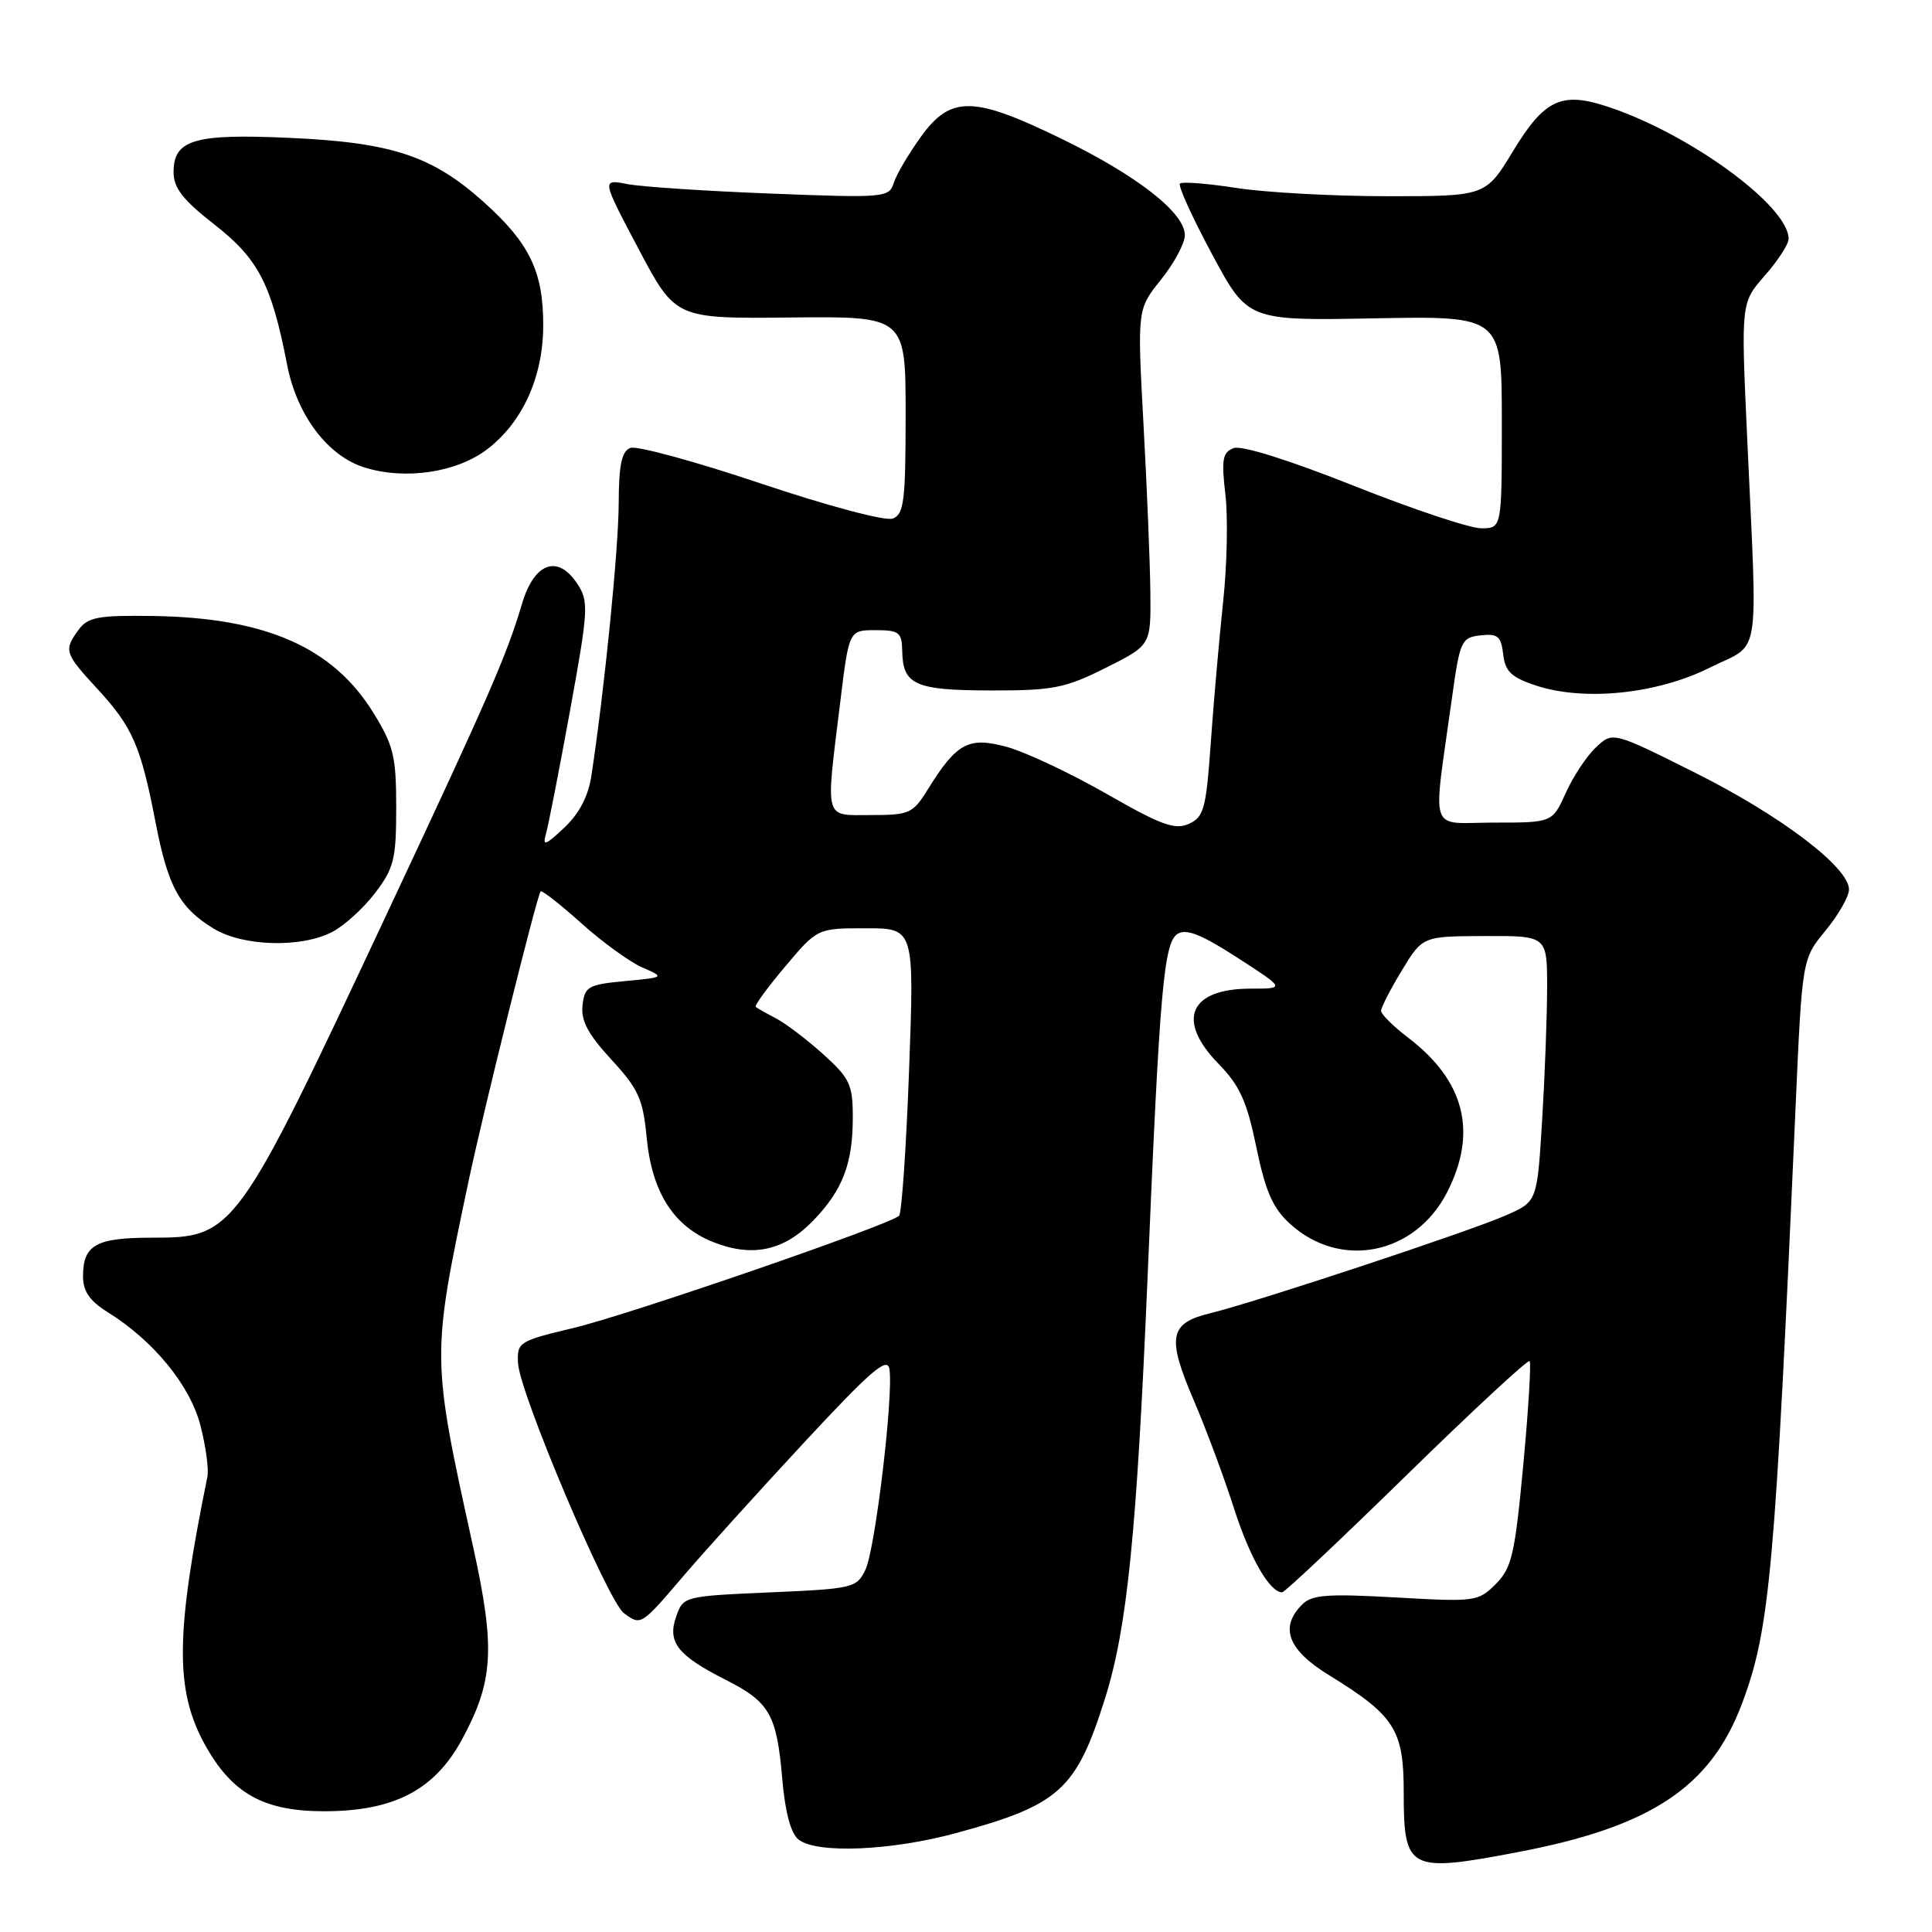 <?xml version="1.0" encoding="UTF-8" standalone="no"?>
<!DOCTYPE svg PUBLIC "-//W3C//DTD SVG 1.1//EN" "http://www.w3.org/Graphics/SVG/1.1/DTD/svg11.dtd" >
<svg xmlns="http://www.w3.org/2000/svg" xmlns:xlink="http://www.w3.org/1999/xlink" version="1.1" viewBox="0 0 256 256">
 <g >
 <path fill="currentColor"
d=" M 201.05 245.43 C 218.76 242.07 226.68 236.82 230.85 225.67 C 234.52 215.86 235.21 208.17 237.92 146.79 C 238.79 127.08 238.79 127.08 241.89 123.31 C 243.60 121.24 245.00 118.79 245.00 117.86 C 245.00 114.93 235.99 108.09 224.65 102.41 C 213.70 96.93 213.70 96.93 211.48 99.02 C 210.25 100.17 208.45 102.89 207.48 105.05 C 205.70 109.00 205.70 109.00 197.94 109.00 C 189.16 109.00 189.83 110.97 192.39 92.50 C 193.45 84.89 193.63 84.48 196.18 84.19 C 198.46 83.93 198.90 84.30 199.18 86.69 C 199.44 88.97 200.25 89.75 203.50 90.83 C 209.90 92.95 219.54 91.97 226.53 88.48 C 233.44 85.03 232.89 88.41 231.50 57.81 C 230.69 40.12 230.69 40.12 233.84 36.52 C 235.58 34.55 237.00 32.35 237.00 31.65 C 237.00 27.24 223.57 17.50 212.70 14.03 C 206.85 12.16 204.59 13.26 200.50 20.00 C 196.86 26.00 196.86 26.00 183.87 26.00 C 176.73 26.00 167.72 25.51 163.86 24.91 C 160.00 24.31 156.62 24.05 156.35 24.32 C 156.07 24.60 157.98 28.80 160.59 33.66 C 165.33 42.50 165.33 42.50 182.17 42.18 C 199.00 41.87 199.00 41.87 199.00 55.93 C 199.00 70.00 199.00 70.00 196.26 70.00 C 194.76 70.00 187.15 67.46 179.36 64.36 C 170.76 60.94 164.50 58.98 163.46 59.38 C 161.99 59.94 161.83 60.88 162.37 65.52 C 162.73 68.54 162.59 74.94 162.07 79.75 C 161.56 84.56 160.82 92.92 160.44 98.33 C 159.82 107.16 159.53 108.26 157.54 109.16 C 155.70 110.00 153.87 109.34 146.70 105.23 C 141.95 102.51 136.02 99.71 133.52 99.00 C 128.34 97.56 126.77 98.40 122.89 104.68 C 120.97 107.78 120.47 108.00 115.42 108.00 C 109.11 108.00 109.38 108.97 111.34 93.00 C 112.50 83.50 112.50 83.50 116.00 83.50 C 119.14 83.50 119.50 83.78 119.55 86.25 C 119.62 90.75 121.24 91.47 131.29 91.49 C 139.54 91.50 141.13 91.19 146.50 88.50 C 152.50 85.50 152.50 85.50 152.43 78.50 C 152.39 74.65 151.98 64.63 151.52 56.24 C 150.69 40.97 150.69 40.97 153.84 37.05 C 155.58 34.88 157.00 32.24 157.00 31.16 C 157.00 28.20 150.69 23.27 140.66 18.39 C 128.96 12.69 125.99 12.65 122.04 18.10 C 120.41 20.36 118.78 23.12 118.43 24.23 C 117.81 26.19 117.25 26.24 102.14 25.65 C 93.54 25.32 84.97 24.75 83.11 24.39 C 79.72 23.73 79.72 23.73 84.61 32.98 C 89.50 42.23 89.50 42.23 104.75 42.07 C 120.00 41.91 120.00 41.91 120.00 54.99 C 120.00 66.37 119.78 68.15 118.30 68.71 C 117.34 69.08 109.80 67.08 100.83 64.07 C 92.15 61.15 84.36 59.03 83.53 59.35 C 82.37 59.80 82.00 61.58 81.98 66.72 C 81.96 72.74 80.13 91.11 78.38 102.68 C 77.96 105.50 76.78 107.78 74.76 109.68 C 72.25 112.04 71.86 112.18 72.34 110.50 C 72.66 109.40 74.09 102.06 75.53 94.18 C 77.97 80.77 78.03 79.70 76.51 77.37 C 73.91 73.41 70.79 74.54 69.17 80.00 C 67.14 86.86 64.77 92.28 51.30 121.00 C 31.28 163.68 31.05 164.00 20.07 164.00 C 12.72 164.00 11.00 164.97 11.00 169.12 C 11.00 171.10 11.88 172.38 14.25 173.86 C 20.32 177.62 25.17 183.54 26.55 188.85 C 27.27 191.60 27.68 194.68 27.48 195.68 C 23.24 216.51 23.17 223.96 27.15 231.17 C 30.73 237.65 34.93 240.00 42.94 240.00 C 52.18 240.00 57.58 237.20 61.21 230.50 C 65.39 222.79 65.65 218.44 62.72 205.10 C 57.15 179.77 57.15 179.90 62.09 156.50 C 64.04 147.25 71.12 118.80 71.63 118.12 C 71.79 117.91 74.20 119.80 76.99 122.30 C 79.78 124.81 83.42 127.45 85.08 128.18 C 88.10 129.50 88.10 129.50 82.80 130.00 C 77.93 130.46 77.47 130.72 77.19 133.20 C 76.95 135.23 77.91 137.03 81.00 140.39 C 84.59 144.28 85.20 145.62 85.68 150.68 C 86.37 157.95 89.22 162.46 94.45 164.56 C 99.67 166.65 103.87 165.76 107.75 161.74 C 111.66 157.69 113.00 154.20 113.00 148.05 C 113.00 143.72 112.61 142.88 109.09 139.70 C 106.94 137.76 104.12 135.62 102.84 134.95 C 101.55 134.28 100.34 133.59 100.14 133.42 C 99.94 133.25 101.70 130.84 104.05 128.06 C 108.31 123.00 108.31 123.00 114.73 123.00 C 121.15 123.00 121.15 123.00 120.46 141.75 C 120.08 152.06 119.48 160.77 119.13 161.10 C 117.86 162.31 83.37 174.20 76.04 175.95 C 68.75 177.69 68.50 177.84 68.64 180.62 C 68.84 184.58 80.54 212.19 82.68 213.76 C 84.95 215.42 84.91 215.44 90.61 208.77 C 93.30 205.62 100.45 197.71 106.50 191.19 C 115.34 181.67 117.57 179.74 117.85 181.38 C 118.42 184.75 115.98 205.27 114.68 207.98 C 113.52 210.41 113.06 210.52 102.01 211.00 C 90.65 211.50 90.53 211.52 89.60 214.19 C 88.40 217.60 89.76 219.34 96.15 222.58 C 101.99 225.54 102.92 227.16 103.66 235.76 C 104.03 240.13 104.79 242.94 105.81 243.75 C 108.20 245.65 118.08 245.24 126.74 242.88 C 140.39 239.16 142.60 237.17 146.40 225.12 C 149.36 215.75 150.62 203.25 152.07 169.00 C 153.67 130.97 154.21 124.90 156.04 123.74 C 157.19 123.02 159.21 123.83 163.95 126.89 C 170.31 131.00 170.31 131.00 165.73 131.00 C 157.60 131.00 155.81 135.17 161.46 140.96 C 164.27 143.84 165.22 145.92 166.47 152.00 C 167.68 157.86 168.65 160.08 170.91 162.14 C 177.59 168.26 187.51 166.27 191.75 157.98 C 195.81 150.03 194.10 143.23 186.59 137.50 C 184.61 135.99 183.00 134.39 183.00 133.94 C 183.00 133.49 184.24 131.09 185.75 128.59 C 188.50 124.06 188.50 124.06 196.75 124.03 C 205.00 124.00 205.00 124.00 205.00 130.84 C 205.00 134.61 204.70 142.53 204.34 148.45 C 203.68 159.22 203.68 159.22 199.59 161.02 C 194.81 163.14 166.40 172.54 160.36 174.01 C 154.92 175.33 154.58 177.16 158.21 185.62 C 159.83 189.40 162.21 195.80 163.50 199.83 C 165.60 206.40 168.25 211.02 169.90 210.99 C 170.23 210.99 177.65 204.00 186.38 195.46 C 195.12 186.92 202.45 180.12 202.68 180.35 C 202.90 180.57 202.53 186.77 201.84 194.13 C 200.73 205.99 200.32 207.77 198.19 209.90 C 195.87 212.22 195.46 212.27 184.94 211.67 C 175.91 211.16 173.83 211.31 172.55 212.60 C 169.51 215.63 170.64 218.61 176.09 221.96 C 184.80 227.32 186.00 229.19 186.00 237.45 C 186.00 247.83 186.63 248.17 201.05 245.43 Z  M 44.00 123.50 C 45.59 122.68 48.16 120.35 49.70 118.33 C 52.20 115.04 52.50 113.85 52.50 107.00 C 52.50 100.22 52.15 98.78 49.47 94.44 C 44.10 85.75 35.17 81.84 20.23 81.62 C 13.00 81.52 11.65 81.77 10.42 83.44 C 8.42 86.18 8.53 86.54 12.95 91.33 C 17.56 96.34 18.66 98.85 20.61 108.96 C 22.25 117.48 23.79 120.29 28.30 123.04 C 32.18 125.41 39.88 125.63 44.00 123.50 Z  M 64.57 59.52 C 69.23 55.96 71.95 49.97 71.98 43.22 C 72.01 36.03 70.21 32.27 64.14 26.81 C 57.29 20.65 51.96 18.88 38.41 18.27 C 25.76 17.69 23.00 18.50 23.00 22.80 C 23.00 24.91 24.22 26.48 28.41 29.75 C 34.24 34.30 35.96 37.63 38.04 48.31 C 39.34 55.04 43.44 60.45 48.35 61.96 C 53.77 63.62 60.52 62.61 64.57 59.52 Z "/>
</g>
</svg>